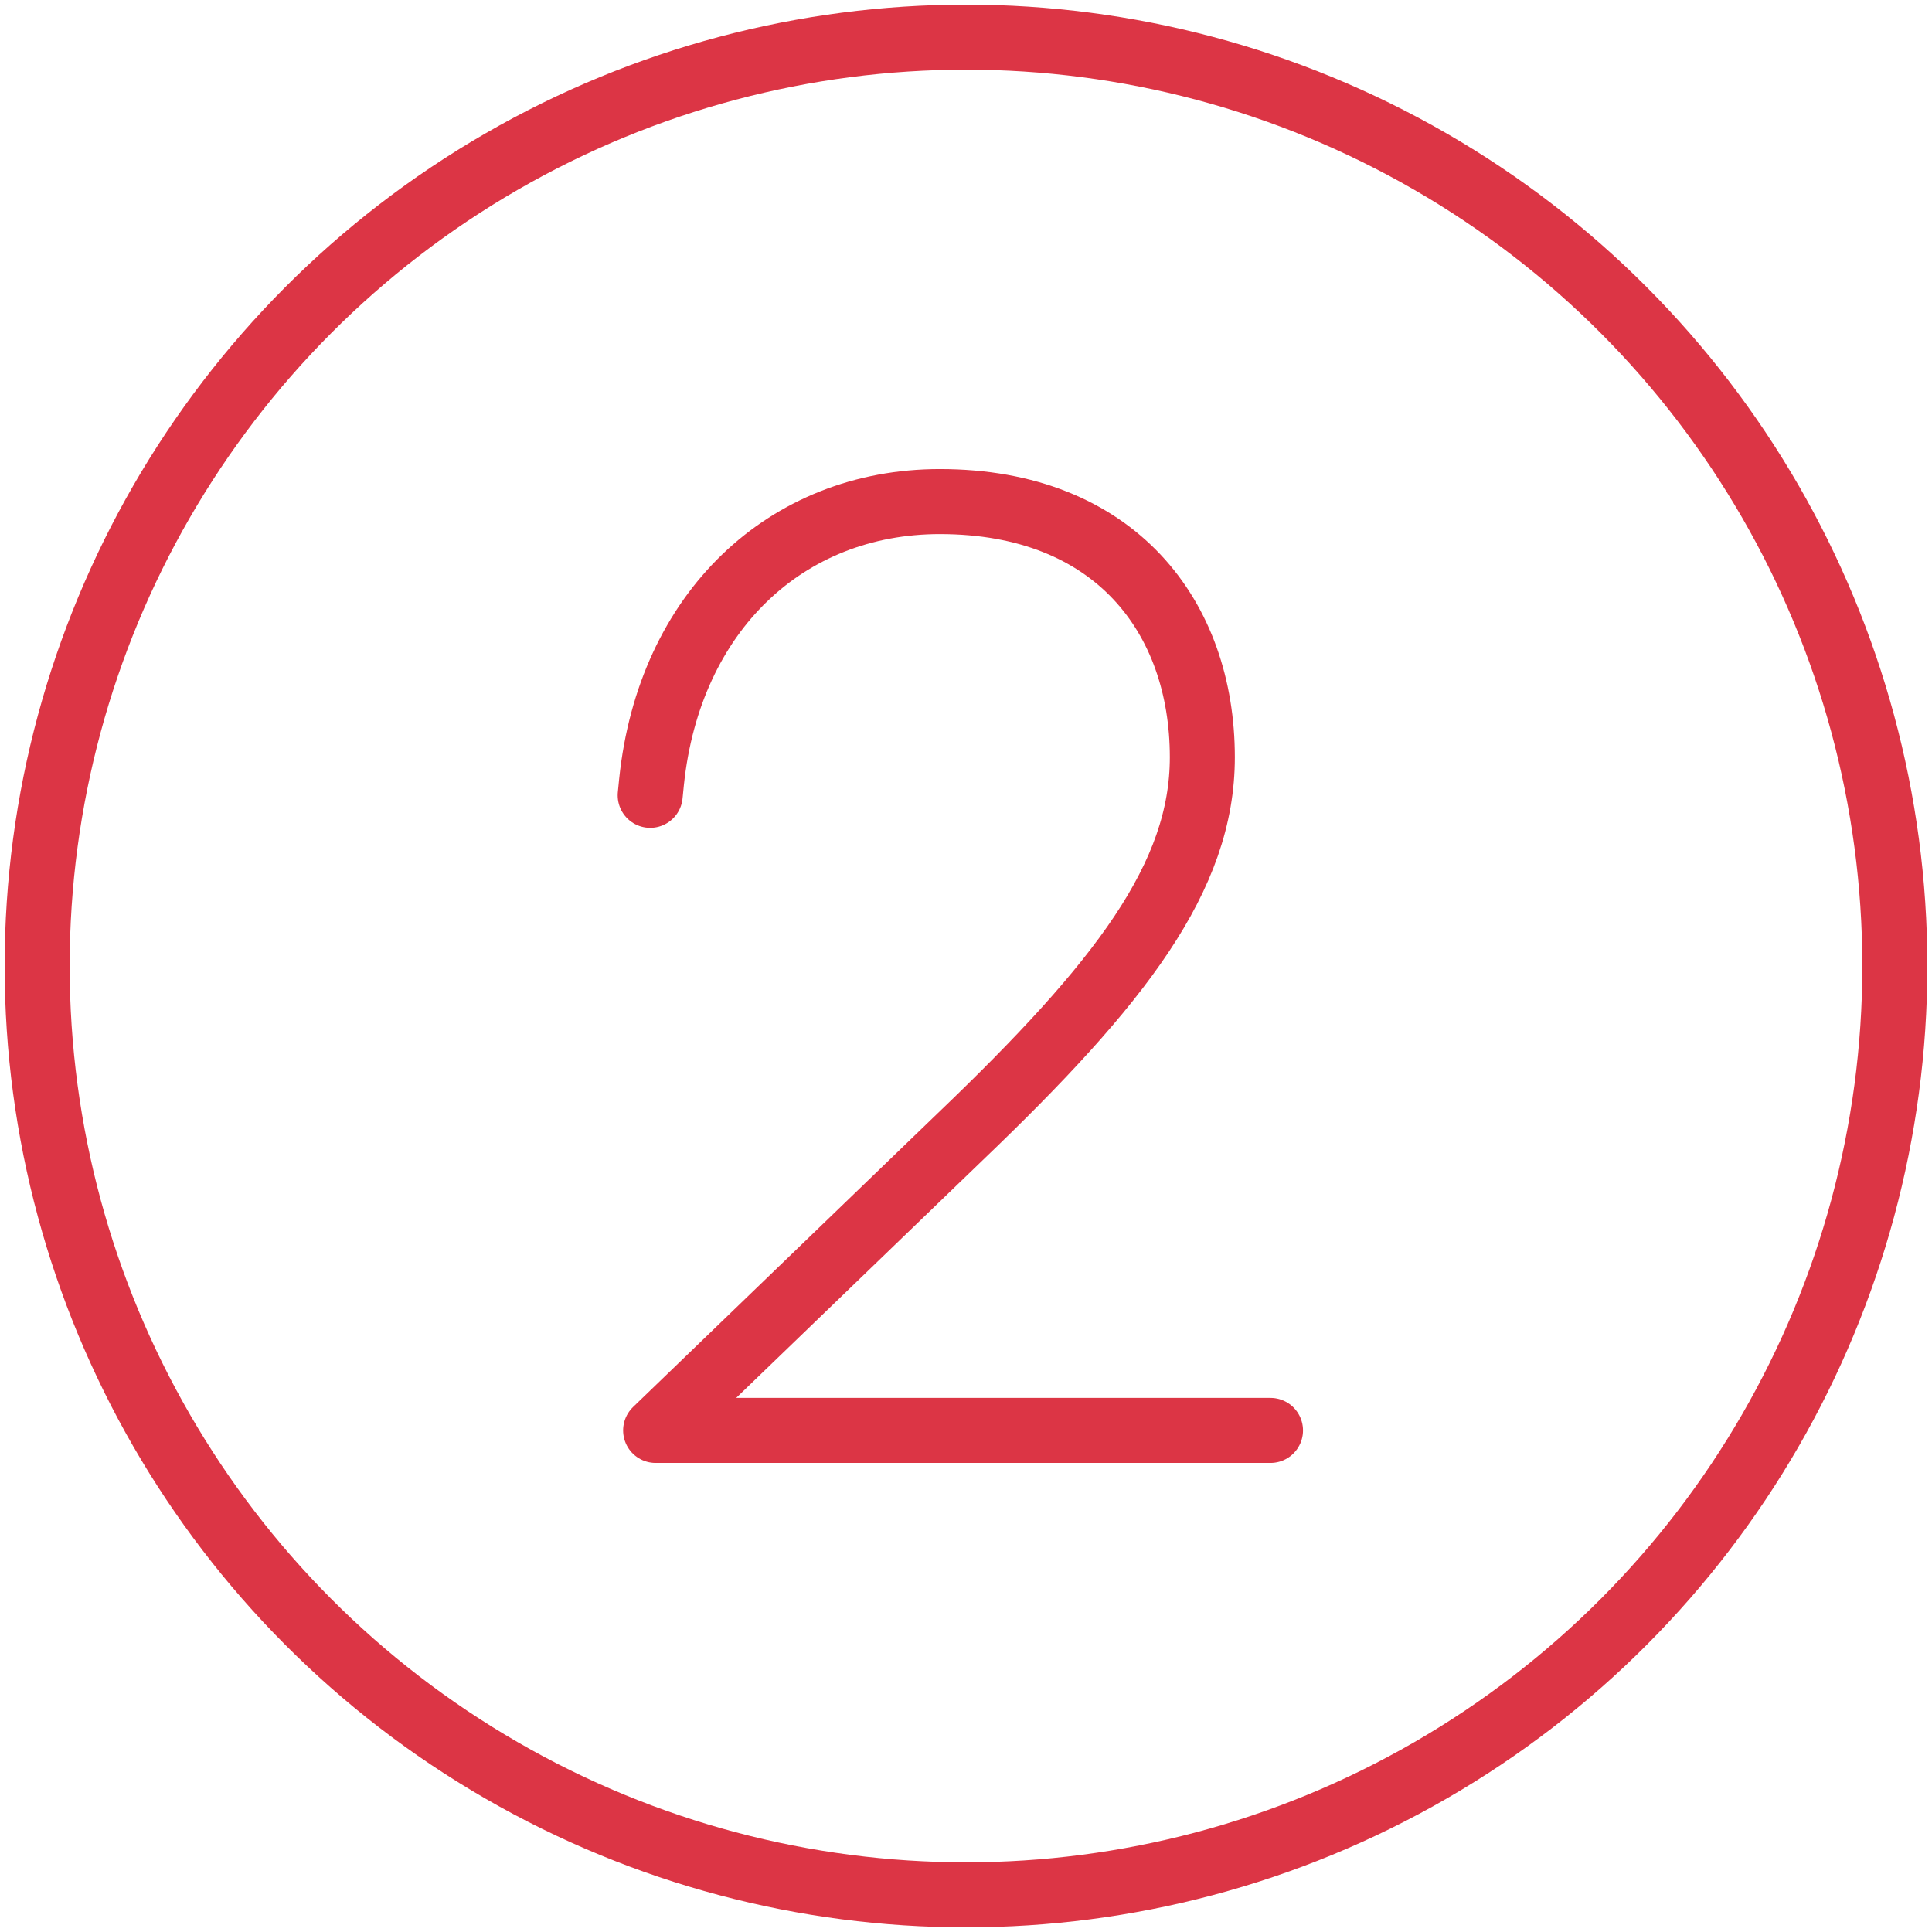 <?xml version="1.0" encoding="UTF-8"?>
<svg width="104px" height="104px" viewBox="0 0 104 104" version="1.1" xmlns="http://www.w3.org/2000/svg" xmlns:xlink="http://www.w3.org/1999/xlink">
    <!-- Generator: Sketch 46.2 (44496) - http://www.bohemiancoding.com/sketch -->
    <title>numbers-2</title>
    <desc>Created with Sketch.</desc>
    <defs></defs>
    <g id="ALL" stroke="none" stroke-width="1" fill="none" fill-rule="evenodd" stroke-linecap="round" stroke-linejoin="round">
        <g id="Primary" transform="translate(-525, -24468)" stroke="#DC3545" stroke-width="3.5">
            <g id="Group-15" transform="translate(200, 200)">
                <g id="numbers-2" transform="translate(327, 24270)">
                    <circle id="Layer-1" cx="50" cy="50" r="50"></circle>
                    <path d="M66.391,75 L33.293,75 L49.691,59.187 C58.329,50.915 62.722,45.205 62.722,38.763 C62.722,31.223 58.037,25 48.593,25 C40.321,25 34.025,30.93 33.073,40.081 L33,40.813" id="Layer-2"></path>
                </g>
            </g>
        </g>
    </g>
</svg>